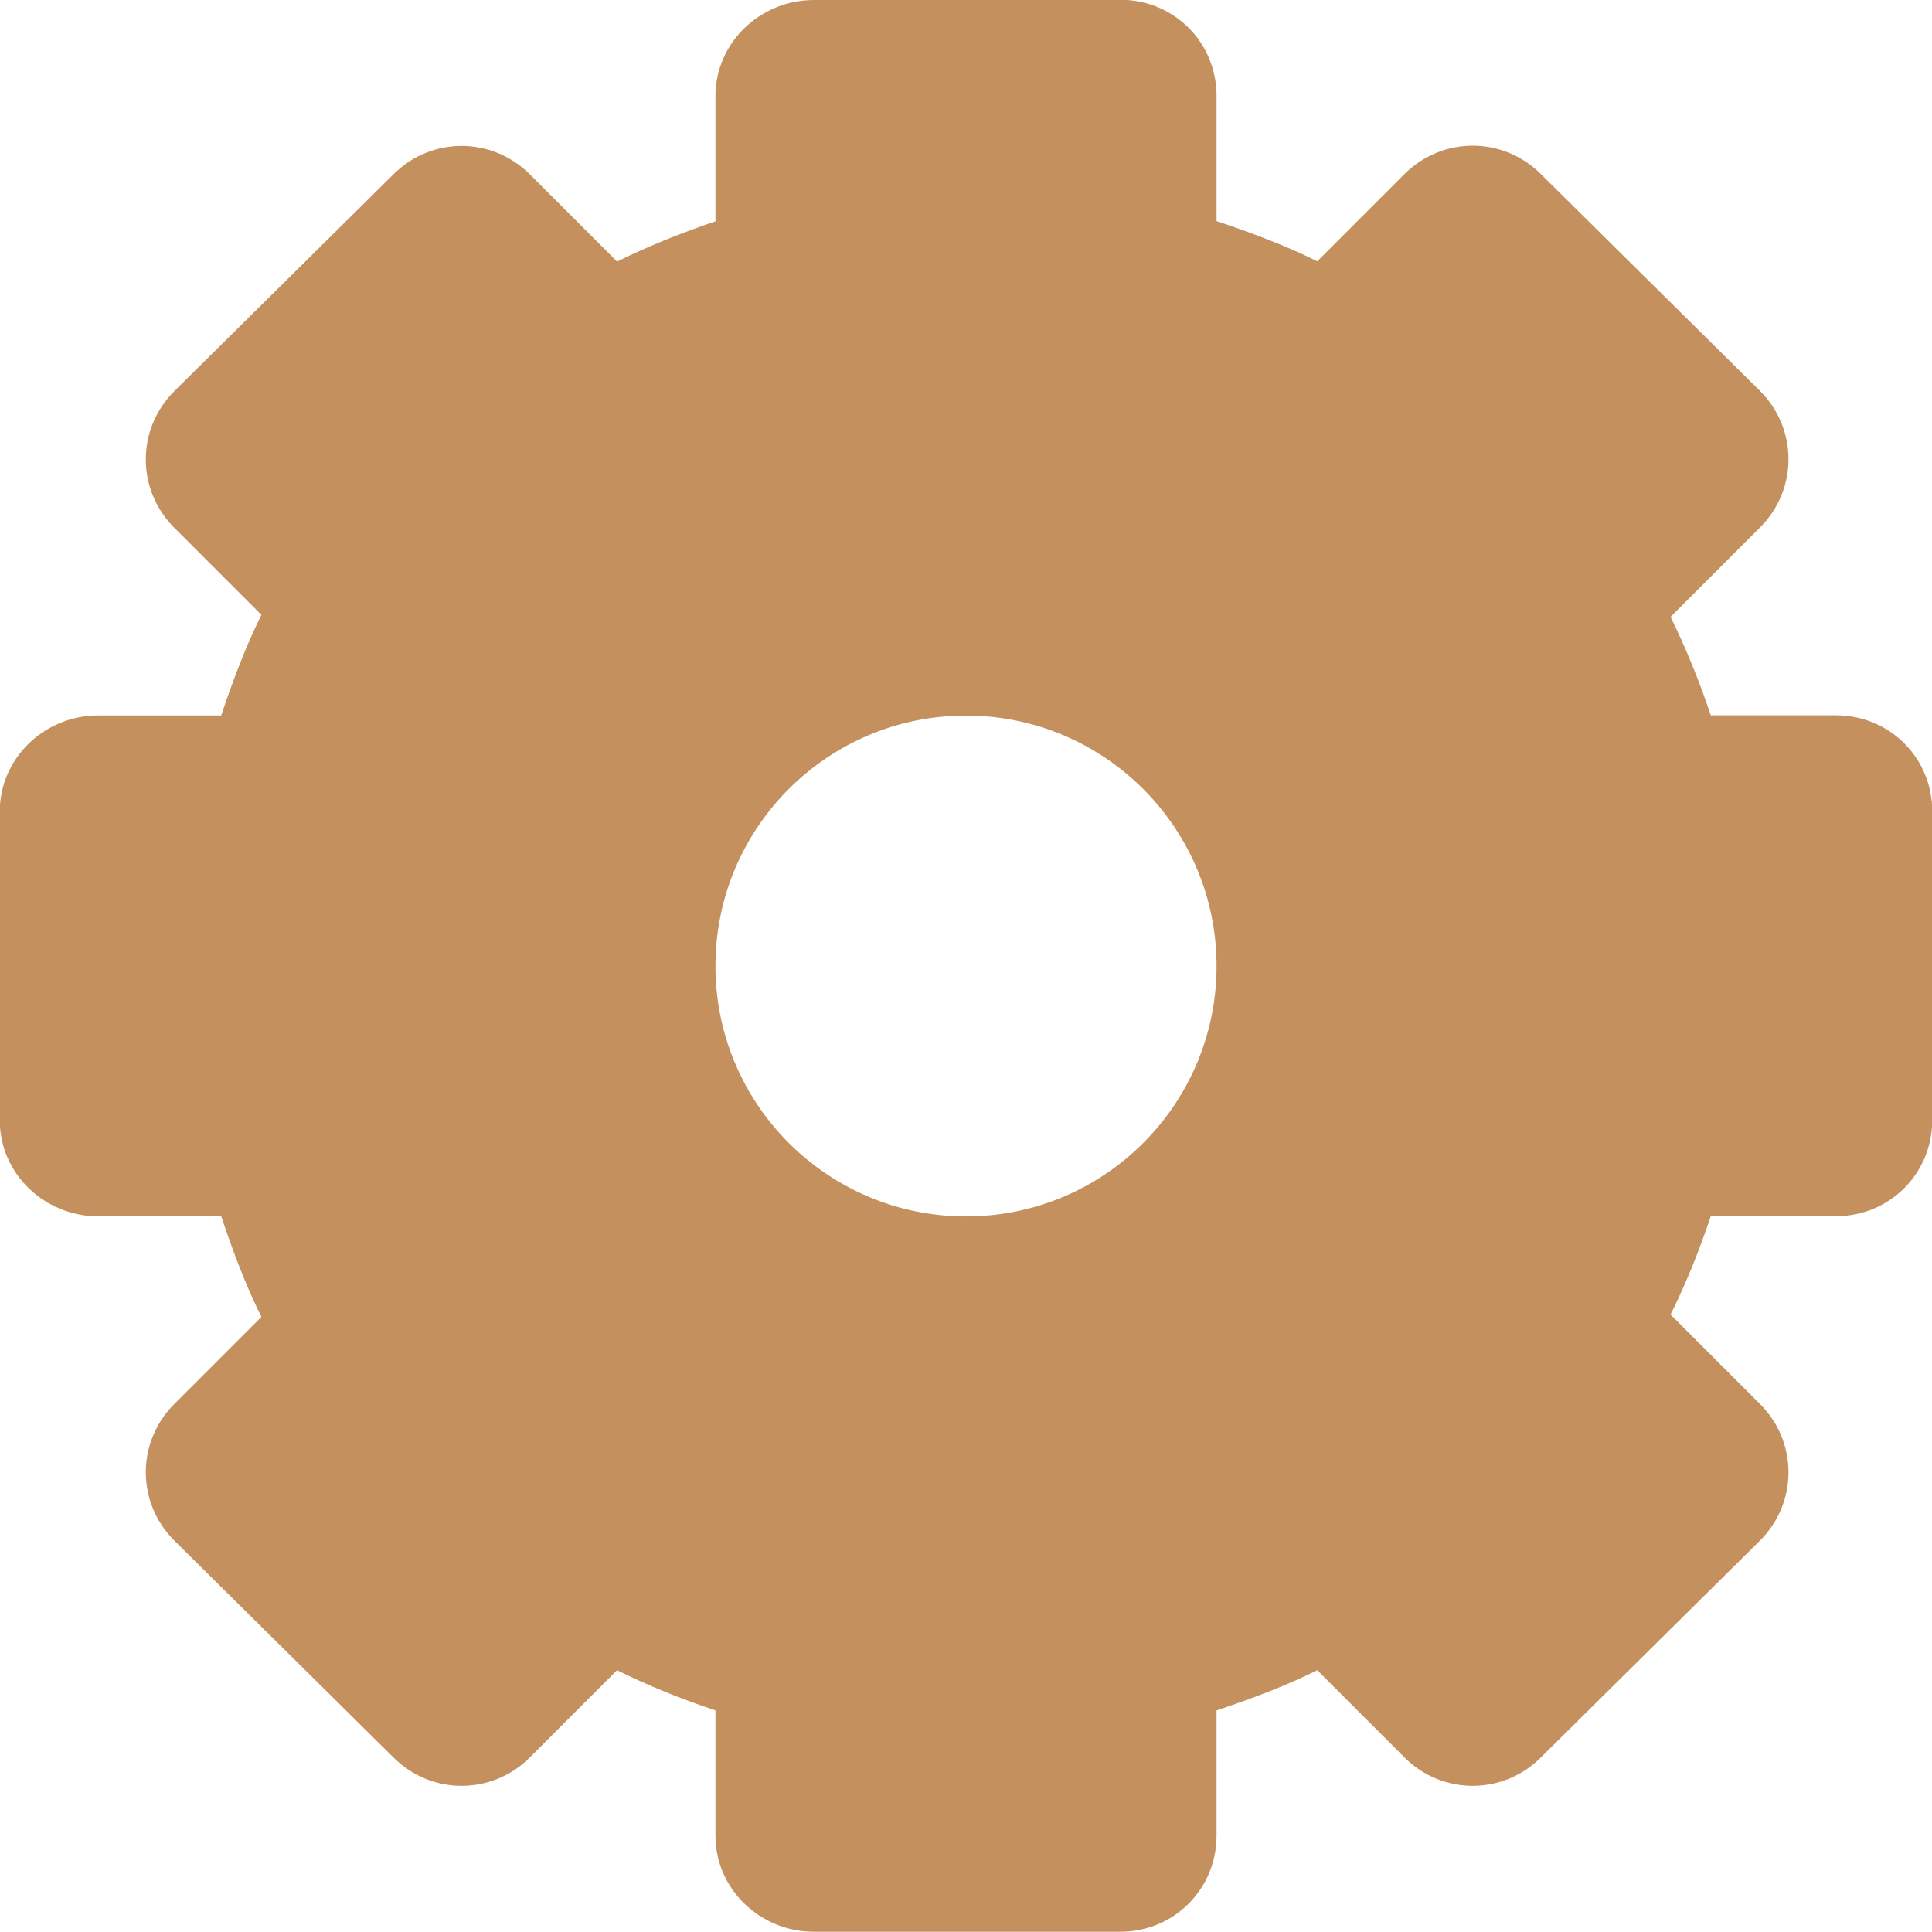 <?xml version="1.0" encoding="UTF-8" standalone="no"?>
<!-- Created with Inkscape (http://www.inkscape.org/) -->

<svg
   xmlns:dc="http://purl.org/dc/elements/1.1/"
   xmlns:cc="http://creativecommons.org/ns#"
   xmlns:rdf="http://www.w3.org/1999/02/22-rdf-syntax-ns#"
   xmlns:svg="http://www.w3.org/2000/svg"
   xmlns="http://www.w3.org/2000/svg"
   xmlns:xlink="http://www.w3.org/1999/xlink"
   xmlns:sodipodi="http://sodipodi.sourceforge.net/DTD/sodipodi-0.dtd"
   xmlns:inkscape="http://www.inkscape.org/namespaces/inkscape"
   width="16"
   height="16"
   id="svg2"
   version="1.1"
   inkscape:version="0.48.3.1 r9886"
   sodipodi:docname="folder-system.svg"
   inkscape:export-filename="/home/joern/Bilder/Icons/Harmattan_Template_128.png"
   inkscape:export-xdpi="45"
   inkscape:export-ydpi="45">
  <defs
     id="defs4">
    <radialGradient
       r="10.625"
       gradientTransform="matrix(2.918,0,0,0.988,-150.72,48.929)"
       cx="62.625"
       cy="4.625"
       gradientUnits="userSpaceOnUse"
       id="radialGradient5550">
      <stop
         style="stop-color:#000000;stop-opacity:0;"
         offset="0"
         id="stop5552" />
      <stop
         id="stop5556"
         offset="0.825"
         style="stop-color:#000000;stop-opacity:0;" />
      <stop
         offset="1"
         style="stop-color:#000000;stop-opacity:1;"
         id="stop5554" />
    </radialGradient>
    <radialGradient
       id="radialGradient4018"
       gradientUnits="userSpaceOnUse"
       cy="4.625"
       cx="62.625"
       gradientTransform="matrix(2.918,0,0,0.988,-150.72,48.929)"
       r="10.625">
      <stop
         id="stop4020"
         offset="0"
         style="stop-color:#000000;stop-opacity:0;" />
      <stop
         id="stop4022"
         style="stop-color:#000000;stop-opacity:1;"
         offset="1" />
    </radialGradient>
    <linearGradient
       id="linearGradient4554">
      <stop
         id="stop4556"
         offset="0"
         style="stop-color:#b7d8d6;stop-opacity:1;" />
      <stop
         id="stop4558"
         offset="1"
         style="stop-color:#6094a5;stop-opacity:1;" />
    </linearGradient>
    <linearGradient
       id="linearGradient4498"
       y2="3.082"
       gradientUnits="userSpaceOnUse"
       x2="18.379"
       gradientTransform="matrix(1.253,0,0,1.253,1.919,3.919)"
       y1="44.98"
       x1="18.379">
      <stop
         id="stop4500"
         style="stop-color:#6a241f;stop-opacity:1;"
         offset="0" />
      <stop
         id="stop4502"
         style="stop-color:#c2404a;stop-opacity:1;"
         offset="1" />
    </linearGradient>
    <linearGradient
       id="linearGradient3952">
      <stop
         id="stop3954"
         offset="0"
         style="stop-color:#f4d65b;stop-opacity:1;" />
      <stop
         id="stop3956"
         offset="1"
         style="stop-color:#967930;stop-opacity:1;" />
    </linearGradient>
    <linearGradient
       id="linearGradient6201">
      <stop
         style="stop-color:#ffffff;stop-opacity:1;"
         offset="0"
         id="stop6203" />
      <stop
         style="stop-color:#ebebeb;stop-opacity:1;"
         offset="1"
         id="stop6205" />
    </linearGradient>
    <linearGradient
       id="linearGradient6193">
      <stop
         style="stop-color:#77b8b4;stop-opacity:1;"
         offset="0"
         id="stop6195" />
      <stop
         style="stop-color:#015f7c;stop-opacity:1;"
         offset="1"
         id="stop6197" />
    </linearGradient>
    <linearGradient
       id="linearGradient4083">
      <stop
         style="stop-color:#656565;stop-opacity:1;"
         offset="0"
         id="stop4085" />
      <stop
         style="stop-color:#ffffff;stop-opacity:1;"
         offset="1"
         id="stop4087" />
    </linearGradient>
    <linearGradient
       x1="63.397"
       y1="-12.489"
       gradientTransform="matrix(2.801,0,0,2.801,-142.25,43.835)"
       x2="63.397"
       gradientUnits="userSpaceOnUse"
       y2="5.468"
       id="linearGradient2499">
      <stop
         offset="0"
         style="stop-color:#fff"
         id="stop4875" />
      <stop
         offset="1"
         style="stop-color:#fff;stop-opacity:0"
         id="stop4877" />
    </linearGradient>
    <radialGradient
       r="20.397"
       gradientTransform="matrix(0,2.991,-3.949,0,47.755,-64.903)"
       cx="23.896"
       cy="3.99"
       gradientUnits="userSpaceOnUse"
       id="radialGradient2502">
      <stop
         offset="0"
         style="stop-color:#8badea"
         id="stop2778" />
      <stop
         offset=".262"
         style="stop-color:#6396cd"
         id="stop2780" />
      <stop
         offset=".661"
         style="stop-color:#3b7caf"
         id="stop2782" />
      <stop
         offset="1"
         style="stop-color:#194c70"
         id="stop2784" />
    </radialGradient>
    <linearGradient
       x1="18.379"
       y1="44.98"
       gradientTransform="matrix(1.253,0,0,1.253,1.919,3.919)"
       x2="18.379"
       gradientUnits="userSpaceOnUse"
       y2="3.082"
       id="linearGradient2504">
      <stop
         offset="0"
         style="stop-color:#1f4b6a"
         id="stop2788" />
      <stop
         offset="1"
         style="stop-color:#4083c2"
         id="stop2790" />
    </linearGradient>
    <radialGradient
       r="10.625"
       gradientTransform="matrix(2.918,0,0,0.988,-150.72,48.929)"
       cx="62.625"
       cy="4.625"
       gradientUnits="userSpaceOnUse"
       id="radialGradient2507">
      <stop
         offset="0"
         id="stop8840" />
      <stop
         offset="1"
         style="stop-opacity:0"
         id="stop8842" />
    </radialGradient>
    <linearGradient
       inkscape:collect="always"
       xlink:href="#linearGradient6201"
       id="linearGradient6207"
       x1="64"
       y1="944.023"
       x2="64"
       y2="1033.927"
       gradientUnits="userSpaceOnUse"
       gradientTransform="matrix(0.732,0,0,0.732,17.532,261.739)" />
    <linearGradient
       inkscape:collect="always"
       xlink:href="#linearGradient6201-3"
       id="linearGradient4309-5"
       x1="42"
       y1="988.029"
       x2="97"
       y2="988.029"
       gradientUnits="userSpaceOnUse"
       gradientTransform="matrix(0.897,0,0,0.897,0.421,107.24)" />
    <linearGradient
       id="linearGradient6201-3">
      <stop
         style="stop-color:#ffffff;stop-opacity:1;"
         offset="0"
         id="stop6203-0" />
      <stop
         style="stop-color:#ebebeb;stop-opacity:1;"
         offset="1"
         id="stop6205-9" />
    </linearGradient>
    <linearGradient
       id="linearGradient6201-39">
      <stop
         style="stop-color:#ffffff;stop-opacity:1;"
         offset="0"
         id="stop6203-6" />
      <stop
         style="stop-color:#ebebeb;stop-opacity:1;"
         offset="1"
         id="stop6205-7" />
    </linearGradient>
    <linearGradient
       id="linearGradient6201-9">
      <stop
         style="stop-color:#ffffff;stop-opacity:1;"
         offset="0"
         id="stop6203-1" />
      <stop
         style="stop-color:#ebebeb;stop-opacity:1;"
         offset="1"
         id="stop6205-0" />
    </linearGradient>
    <linearGradient
       inkscape:collect="always"
       xlink:href="#linearGradient4498"
       id="linearGradient4524"
       gradientUnits="userSpaceOnUse"
       gradientTransform="matrix(0.897,0,0,0.897,1.645,101.906)"
       x1="113.72"
       y1="1055.02"
       x2="62.322"
       y2="950.987" />
    <linearGradient
       inkscape:collect="always"
       xlink:href="#radialGradient2502"
       id="linearGradient4526"
       gradientUnits="userSpaceOnUse"
       gradientTransform="matrix(0.897,0,0,0.897,1.645,101.906)"
       x1="66.471"
       y1="948.009"
       x2="101.657"
       y2="1039.861" />
    <linearGradient
       inkscape:collect="always"
       xlink:href="#linearGradient4554"
       id="linearGradient4528"
       gradientUnits="userSpaceOnUse"
       gradientTransform="matrix(0.897,0,0,0.897,1.645,101.906)"
       x1="75.159"
       y1="979.391"
       x2="91.706"
       y2="1134.039" />
    <linearGradient
       inkscape:collect="always"
       xlink:href="#linearGradient2504"
       id="linearGradient4536"
       x1="78.809"
       y1="36.945"
       x2="88.104"
       y2="36.945"
       gradientUnits="userSpaceOnUse" />
    <linearGradient
       inkscape:collect="always"
       xlink:href="#linearGradient4498"
       id="linearGradient4544"
       x1="78.809"
       y1="36.945"
       x2="88.104"
       y2="36.945"
       gradientUnits="userSpaceOnUse" />
    <linearGradient
       inkscape:collect="always"
       xlink:href="#linearGradient6193"
       id="linearGradient4552"
       x1="78.809"
       y1="36.945"
       x2="88.104"
       y2="36.945"
       gradientUnits="userSpaceOnUse" />
    <linearGradient
       inkscape:collect="always"
       xlink:href="#linearGradient3952-8"
       id="linearGradient6199-8"
       x1="19.445"
       y1="926.362"
       x2="74.706"
       y2="1043.362"
       gradientUnits="userSpaceOnUse" />
    <linearGradient
       id="linearGradient3952-8">
      <stop
         id="stop3954-4"
         offset="0"
         style="stop-color:#f4d65b;stop-opacity:1;" />
      <stop
         id="stop3956-7"
         offset="1"
         style="stop-color:#967930;stop-opacity:1;" />
    </linearGradient>
    <linearGradient
       inkscape:collect="always"
       xlink:href="#linearGradient3952-8"
       id="linearGradient6243-7"
       x1="-15"
       y1="893.362"
       x2="74.706"
       y2="1043.362"
       gradientUnits="userSpaceOnUse" />
    <linearGradient
       id="linearGradient3091">
      <stop
         id="stop3093"
         offset="0"
         style="stop-color:#f4d65b;stop-opacity:1;" />
      <stop
         id="stop3095"
         offset="1"
         style="stop-color:#967930;stop-opacity:1;" />
    </linearGradient>
    <linearGradient
       inkscape:collect="always"
       xlink:href="#linearGradient3952-7"
       id="linearGradient6199-0"
       x1="19.445"
       y1="926.362"
       x2="74.706"
       y2="1043.362"
       gradientUnits="userSpaceOnUse" />
    <linearGradient
       id="linearGradient3952-7">
      <stop
         id="stop3954-3"
         offset="0"
         style="stop-color:#f4d65b;stop-opacity:1;" />
      <stop
         id="stop3956-8"
         offset="1"
         style="stop-color:#967930;stop-opacity:1;" />
    </linearGradient>
    <linearGradient
       inkscape:collect="always"
       xlink:href="#linearGradient3952-7"
       id="linearGradient6243-8"
       x1="-15"
       y1="893.362"
       x2="74.706"
       y2="1043.362"
       gradientUnits="userSpaceOnUse" />
    <linearGradient
       id="linearGradient3921">
      <stop
         id="stop3923"
         offset="0"
         style="stop-color:#f4d65b;stop-opacity:1;" />
      <stop
         id="stop3925"
         offset="1"
         style="stop-color:#967930;stop-opacity:1;" />
    </linearGradient>
    <linearGradient
       inkscape:collect="always"
       xlink:href="#linearGradient3952-8-5"
       id="linearGradient3902-7"
       gradientUnits="userSpaceOnUse"
       gradientTransform="translate(0.016,2e-5)"
       x1="55.445"
       y1="956.362"
       x2="74.706"
       y2="1043.362" />
    <linearGradient
       id="linearGradient3952-8-5">
      <stop
         id="stop3954-4-9"
         offset="0"
         style="stop-color:#f4d65b;stop-opacity:1;" />
      <stop
         id="stop3956-7-4"
         offset="1"
         style="stop-color:#967930;stop-opacity:1;" />
    </linearGradient>
    <linearGradient
       inkscape:collect="always"
       xlink:href="#linearGradient3952-8-5"
       id="linearGradient3904-3"
       gradientUnits="userSpaceOnUse"
       gradientTransform="translate(0.016,2e-5)"
       x1="-15"
       y1="893.362"
       x2="74.706"
       y2="1043.362" />
    <linearGradient
       id="linearGradient3974">
      <stop
         id="stop3976"
         offset="0"
         style="stop-color:#f4d65b;stop-opacity:1;" />
      <stop
         id="stop3978"
         offset="1"
         style="stop-color:#967930;stop-opacity:1;" />
    </linearGradient>
    <linearGradient
       inkscape:collect="always"
       xlink:href="#linearGradient3952-6"
       id="linearGradient6199-7"
       x1="19.445"
       y1="926.362"
       x2="74.706"
       y2="1043.362"
       gradientUnits="userSpaceOnUse" />
    <linearGradient
       id="linearGradient3952-6">
      <stop
         id="stop3954-35"
         offset="0"
         style="stop-color:#f4d65b;stop-opacity:1;" />
      <stop
         id="stop3956-5"
         offset="1"
         style="stop-color:#967930;stop-opacity:1;" />
    </linearGradient>
    <linearGradient
       inkscape:collect="always"
       xlink:href="#linearGradient3952-6"
       id="linearGradient6243-0"
       x1="-15"
       y1="893.362"
       x2="74.706"
       y2="1043.362"
       gradientUnits="userSpaceOnUse" />
    <linearGradient
       id="linearGradient4039">
      <stop
         id="stop4041"
         offset="0"
         style="stop-color:#f4d65b;stop-opacity:1;" />
      <stop
         id="stop4043"
         offset="1"
         style="stop-color:#967930;stop-opacity:1;" />
    </linearGradient>
    <radialGradient
       inkscape:collect="always"
       xlink:href="#linearGradient3952-8-5-3"
       id="radialGradient4014-0"
       cx="61.187"
       cy="1039.32"
       fx="60.48"
       fy="986.402"
       r="61.016"
       gradientTransform="matrix(0.648,-0.16,0.132,0.534,-145.803,494.831)"
       gradientUnits="userSpaceOnUse" />
    <linearGradient
       id="linearGradient3952-8-5-3">
      <stop
         id="stop3954-4-9-6"
         offset="0"
         style="stop-color:#f4d65b;stop-opacity:1;" />
      <stop
         id="stop3956-7-4-9"
         offset="1"
         style="stop-color:#967930;stop-opacity:1;" />
    </linearGradient>
    <radialGradient
       inkscape:collect="always"
       xlink:href="#linearGradient3952-8-5-5"
       id="radialGradient4014-3"
       cx="61.187"
       cy="1039.32"
       fx="60.48"
       fy="986.402"
       r="61.016"
       gradientTransform="matrix(0.648,-0.16,0.132,0.534,-145.803,494.831)"
       gradientUnits="userSpaceOnUse" />
    <linearGradient
       id="linearGradient3952-8-5-5">
      <stop
         id="stop3954-4-9-5"
         offset="0"
         style="stop-color:#f4d65b;stop-opacity:1;" />
      <stop
         id="stop3956-7-4-4"
         offset="1"
         style="stop-color:#967930;stop-opacity:1;" />
    </linearGradient>
    <linearGradient
       inkscape:collect="always"
       xlink:href="#linearGradient3952-5"
       id="linearGradient6199-6"
       x1="19.445"
       y1="926.362"
       x2="74.706"
       y2="1043.362"
       gradientUnits="userSpaceOnUse"
       gradientTransform="matrix(0.5,0,0,0.5,0.008,526.31)" />
    <linearGradient
       id="linearGradient3952-5">
      <stop
         id="stop3954-1"
         offset="0"
         style="stop-color:#f4d65b;stop-opacity:1;" />
      <stop
         id="stop3956-0"
         offset="1"
         style="stop-color:#967930;stop-opacity:1;" />
    </linearGradient>
    <linearGradient
       inkscape:collect="always"
       xlink:href="#linearGradient3952-5"
       id="linearGradient6243-2"
       x1="-15"
       y1="893.362"
       x2="74.706"
       y2="1043.362"
       gradientUnits="userSpaceOnUse"
       gradientTransform="matrix(0.5,0,0,0.5,0.008,526.31)" />
    <linearGradient
       id="linearGradient5391">
      <stop
         id="stop5393"
         offset="0"
         style="stop-color:#f4d65b;stop-opacity:1;" />
      <stop
         id="stop5395"
         offset="1"
         style="stop-color:#967930;stop-opacity:1;" />
    </linearGradient>
    <linearGradient
       inkscape:collect="always"
       xlink:href="#linearGradient3952-5"
       id="linearGradient5434"
       gradientUnits="userSpaceOnUse"
       gradientTransform="matrix(0.156,0,0,0.156,2.033,886.477)"
       x1="19.445"
       y1="926.362"
       x2="74.706"
       y2="1043.362" />
    <linearGradient
       inkscape:collect="always"
       xlink:href="#linearGradient3952-5-2"
       id="linearGradient5434-3"
       gradientUnits="userSpaceOnUse"
       gradientTransform="matrix(0.5,0,0,0.5,0.008,-462.052)"
       x1="19.445"
       y1="926.362"
       x2="74.706"
       y2="1043.362" />
    <linearGradient
       id="linearGradient3952-5-2">
      <stop
         id="stop3954-1-0"
         offset="0"
         style="stop-color:#f4d65b;stop-opacity:1;" />
      <stop
         id="stop3956-0-8"
         offset="1"
         style="stop-color:#967930;stop-opacity:1;" />
    </linearGradient>
    <linearGradient
       inkscape:collect="always"
       xlink:href="#linearGradient3952-5-4"
       id="linearGradient5434-8"
       gradientUnits="userSpaceOnUse"
       gradientTransform="matrix(0.5,0,0,0.5,0.008,526.31)"
       x1="19.445"
       y1="926.362"
       x2="74.706"
       y2="1043.362" />
    <linearGradient
       id="linearGradient3952-5-4">
      <stop
         id="stop3954-1-6"
         offset="0"
         style="stop-color:#f4d65b;stop-opacity:1;" />
      <stop
         id="stop3956-0-1"
         offset="1"
         style="stop-color:#967930;stop-opacity:1;" />
    </linearGradient>
    <linearGradient
       inkscape:collect="always"
       xlink:href="#linearGradient3952-68"
       id="linearGradient6199-5"
       x1="19.445"
       y1="926.362"
       x2="74.706"
       y2="1043.362"
       gradientUnits="userSpaceOnUse"
       gradientTransform="matrix(0.5,0,0,0.5,0.008,526.31)" />
    <linearGradient
       id="linearGradient3952-68">
      <stop
         id="stop3954-8"
         offset="0"
         style="stop-color:#f4d65b;stop-opacity:1;" />
      <stop
         id="stop3956-6"
         offset="1"
         style="stop-color:#967930;stop-opacity:1;" />
    </linearGradient>
    <linearGradient
       inkscape:collect="always"
       xlink:href="#linearGradient3952-5-27"
       id="linearGradient5434-4"
       gradientUnits="userSpaceOnUse"
       gradientTransform="matrix(0.5,0,0,0.5,0.008,526.31)"
       x1="19.445"
       y1="926.362"
       x2="74.706"
       y2="1043.362" />
    <linearGradient
       id="linearGradient3952-5-27">
      <stop
         id="stop3954-1-7"
         offset="0"
         style="stop-color:#f4d65b;stop-opacity:1;" />
      <stop
         id="stop3956-0-9"
         offset="1"
         style="stop-color:#967930;stop-opacity:1;" />
    </linearGradient>
    <linearGradient
       inkscape:collect="always"
       xlink:href="#linearGradient3952-5-27"
       id="linearGradient5631"
       gradientUnits="userSpaceOnUse"
       gradientTransform="matrix(0.156,0,0,0.156,2.033,886.477)"
       x1="19.445"
       y1="926.362"
       x2="74.706"
       y2="1043.362" />
    <linearGradient
       inkscape:collect="always"
       xlink:href="#linearGradient2644"
       id="linearGradient3066"
       gradientUnits="userSpaceOnUse"
       gradientTransform="matrix(1.33,0,0,1.33,-1.591,-2.254)"
       x1="32.036"
       y1="19"
       x2="32.036"
       y2="47.012" />
    <linearGradient
       id="linearGradient2644"
       y2="47.012"
       gradientUnits="userSpaceOnUse"
       x2="32.036"
       gradientTransform="translate(-61.272,-10.504)"
       y1="19"
       x1="32.036">
      <stop
         id="stop3311"
         style="stop-color:#f6f6f6"
         offset="0" />
      <stop
         id="stop3313"
         style="stop-color:#d2d2d2"
         offset="1" />
    </linearGradient>
    <linearGradient
       inkscape:collect="always"
       xlink:href="#linearGradient2646"
       id="linearGradient3068"
       gradientUnits="userSpaceOnUse"
       gradientTransform="matrix(1.33,0,0,1.33,-1.591,-2.254)"
       x1="25.923"
       y1="19"
       x2="25.923"
       y2="47.045" />
    <linearGradient
       id="linearGradient2646"
       y2="47.045"
       gradientUnits="userSpaceOnUse"
       x2="25.923"
       gradientTransform="translate(-61.272,-10.504)"
       y1="19"
       x1="25.923">
      <stop
         id="stop3399"
         style="stop-color:#a0a0a0"
         offset="0" />
      <stop
         id="stop3401"
         style="stop-color:#787878"
         offset="1" />
    </linearGradient>
  </defs>
  <sodipodi:namedview
     id="base"
     pagecolor="#ffffff"
     bordercolor="#666666"
     borderopacity="1.0"
     inkscape:pageopacity="0.0"
     inkscape:pageshadow="2"
     inkscape:zoom="32.000002"
     inkscape:cx="9.0175443"
     inkscape:cy="8.7334601"
     inkscape:document-units="px"
     inkscape:current-layer="layer1"
     showgrid="true"
     inkscape:window-width="1280"
     inkscape:window-height="723"
     inkscape:window-x="0"
     inkscape:window-y="20"
     inkscape:window-maximized="1"
     showguides="false"
     inkscape:guide-bbox="true"
     inkscape:snap-global="true">
    <sodipodi:guide
       position="0,0"
       orientation="0,128"
       id="guide3004" />
    <sodipodi:guide
       position="128,0"
       orientation="-128,0"
       id="guide3006" />
    <sodipodi:guide
       position="128,128"
       orientation="0,-128"
       id="guide3008" />
    <sodipodi:guide
       position="0,128"
       orientation="128,0"
       id="guide3010" />
    <inkscape:grid
       type="xygrid"
       id="grid4059"
       empspacing="10"
       dotted="true"
       visible="true"
       enabled="true"
       snapvisiblegridlinesonly="true" />
    <sodipodi:guide
       orientation="1,0"
       position="64,64"
       id="guide4061" />
    <sodipodi:guide
       orientation="0,1"
       position="-30,64"
       id="guide4063" />
    <sodipodi:guide
       orientation="1,0"
       position="0,64"
       id="guide4065" />
    <sodipodi:guide
       orientation="1,0"
       position="126,40"
       id="guide4067" />
    <sodipodi:guide
       orientation="0,1"
       position="0,2"
       id="guide4069" />
    <sodipodi:guide
       orientation="0,1"
       position="0,126"
       id="guide4071" />
    <sodipodi:guide
       orientation="0,1"
       position="-18.435,108.339"
       id="guide4075" />
    <sodipodi:guide
       orientation="0,1"
       position="2,18.435"
       id="guide4077" />
    <sodipodi:guide
       orientation="1,0"
       position="19.445,64"
       id="guide4079" />
    <sodipodi:guide
       orientation="1,0"
       position="108.844,64"
       id="guide4081" />
    <sodipodi:guide
       orientation="0,1"
       position="108.844,75.75"
       id="guide3899" />
  </sodipodi:namedview>
  <g
     inkscape:label="Ebene 1"
     inkscape:groupmode="layer"
     id="layer1"
     transform="translate(0,-1036.362)">
    <path
       d="m 6.74,1036.362 c -0.444,0 -0.815,0.353 -0.815,0.796 v 1.037 c -0.281,0.095 -0.553,0.204 -0.815,0.333 l -0.722,-0.722 c -0.314,-0.314 -0.816,-0.314 -1.13,0 l -1.815,1.796 c -0.314,0.314 -0.314,0.816 0,1.13 l 0.722,0.722 c -0.133,0.267 -0.237,0.547 -0.333,0.833 H 0.813 c -0.444,0 -0.815,0.353 -0.815,0.796 v 2.556 c 0,0.444 0.371,0.796 0.815,0.796 H 1.832 c 0.096,0.286 0.2,0.567 0.333,0.833 l -0.722,0.722 c -0.314,0.314 -0.314,0.816 0,1.13 l 1.815,1.796 c 0.314,0.314 0.816,0.314 1.13,0 l 0.722,-0.722 c 0.262,0.13 0.534,0.239 0.815,0.333 v 1.037 c 0,0.444 0.371,0.796 0.815,0.796 h 2.538 c 0.444,0 0.797,-0.353 0.797,-0.796 v -1.037 c 0.286,-0.096 0.567,-0.2 0.834,-0.333 l 0.722,0.722 c 0.314,0.314 0.816,0.314 1.13,0 l 1.815,-1.796 c 0.314,-0.314 0.314,-0.816 0,-1.13 l -0.741,-0.741 c 0.13,-0.262 0.239,-0.534 0.333,-0.815 h 1.037 c 0.444,0 0.797,-0.353 0.797,-0.796 v -2.556 c 10e-7,-0.444 -0.353,-0.796 -0.797,-0.796 h -1.037 c -0.094,-0.281 -0.204,-0.553 -0.333,-0.815 l 0.741,-0.741 c 0.314,-0.314 0.314,-0.816 0,-1.13 l -1.815,-1.796 c -0.314,-0.314 -0.816,-0.314 -1.13,0 l -0.722,0.722 c -0.267,-0.133 -0.548,-0.237 -0.834,-0.333 v -1.037 c 0,-0.444 -0.353,-0.796 -0.797,-0.796 h -2.538 z m 1.26,5.926 c 1.145,0 2.075,0.929 2.075,2.074 0,1.145 -0.929,2.074 -2.075,2.074 -1.145,0 -2.075,-0.929 -2.075,-2.074 0,-1.145 0.929,-2.074 2.075,-2.074 z"
       style="opacity:1.0;fill:#c4905e;fill-opacity:1;stroke:none;display:block"
       id="rect2576"
       inkscape:connector-curvature="0" />
  </g>
</svg>
